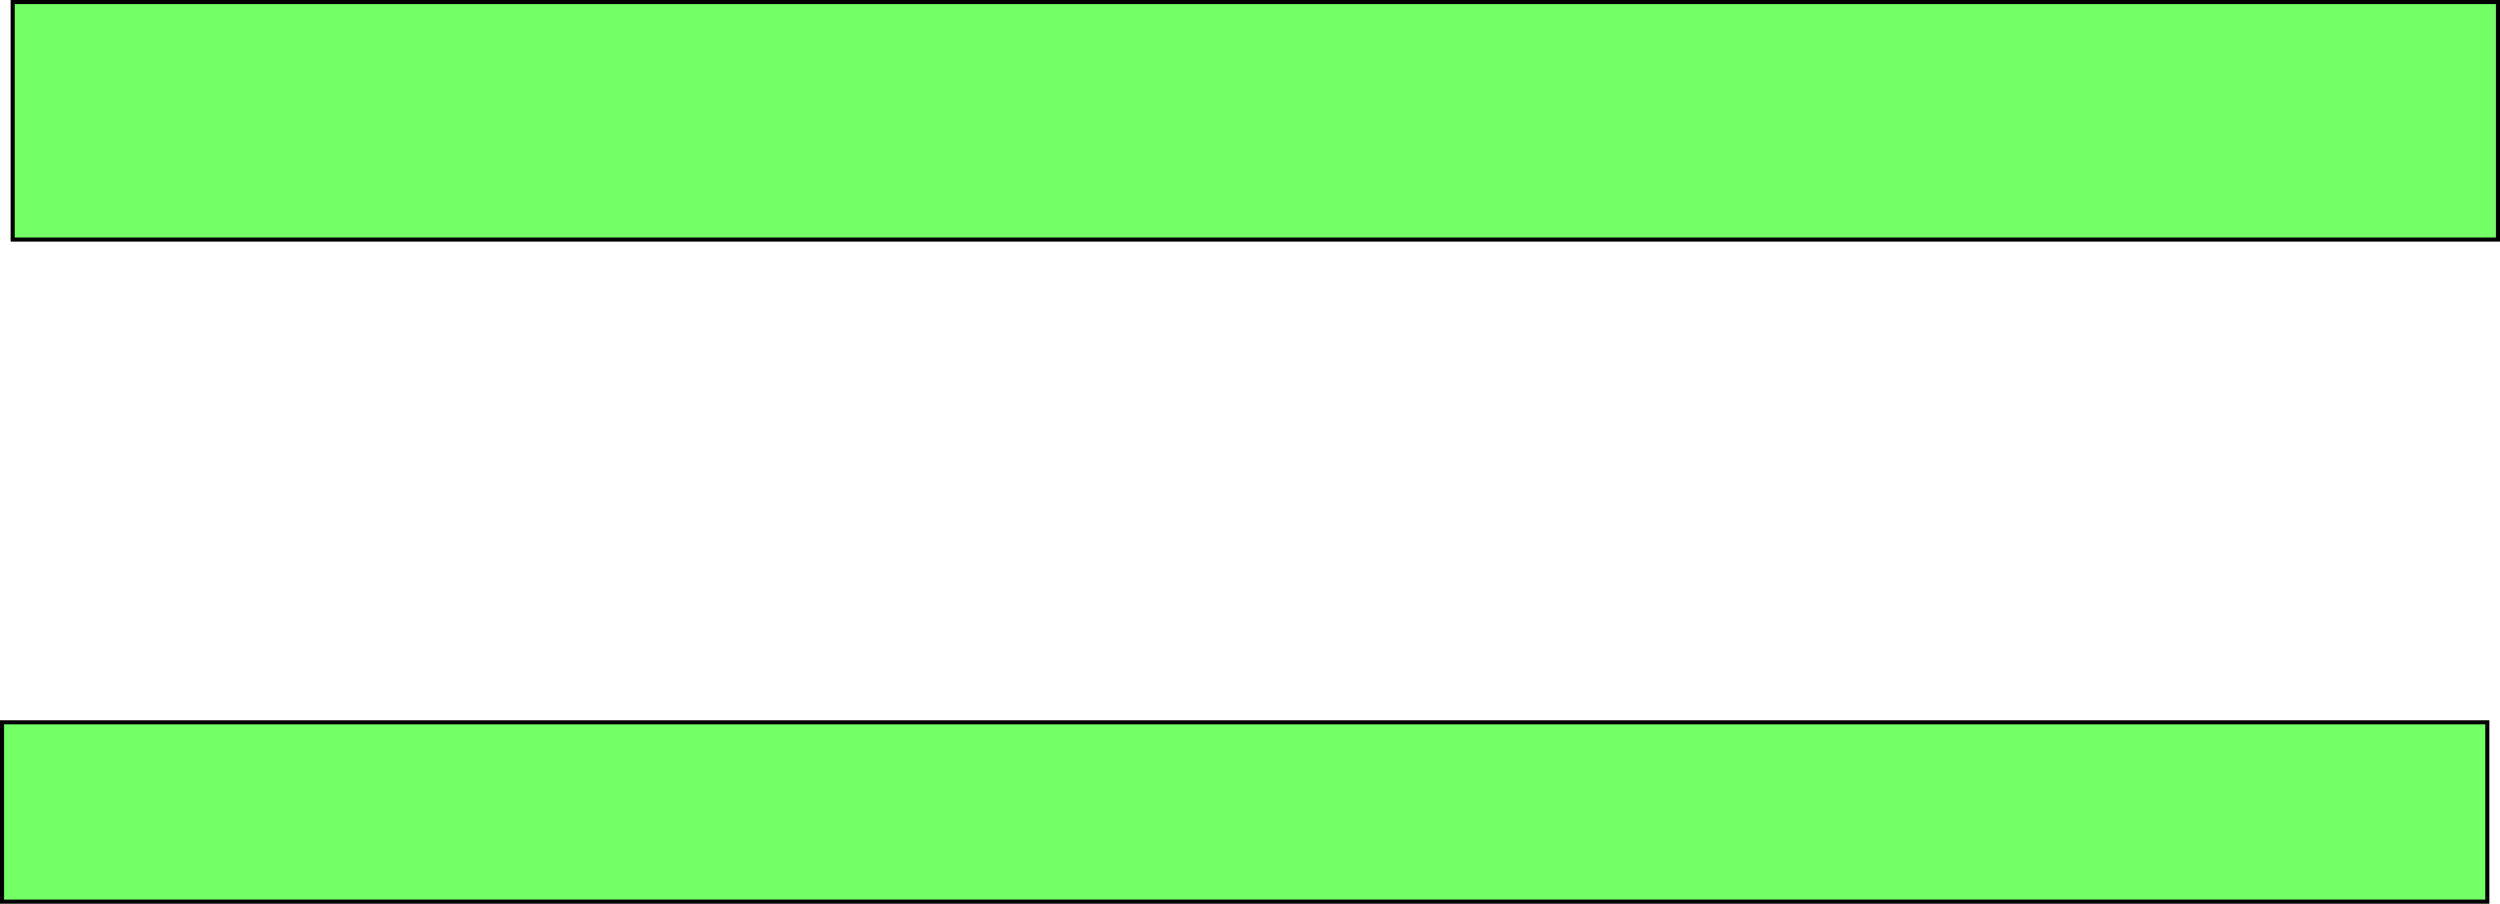 <svg version="1.1" xmlns="http://www.w3.org/2000/svg" xmlns:xlink="http://www.w3.org/1999/xlink" width="1528.863" height="552.662" viewBox="0,0,1528.863,552.662"><g transform="translate(913.399,118.758)"><g data-paper-data="{&quot;isPaintingLayer&quot;:true}" fill="#73ff66" fill-rule="nonzero" stroke="#000000" stroke-width="2.5" stroke-linecap="butt" stroke-linejoin="miter" stroke-miterlimit="10" stroke-dasharray="" stroke-dashoffset="0" style="mix-blend-mode: normal"><path d="M-905.647,27.745v-145.253h1519.861v145.253z"/><path d="M-912.149,432.655v-109.705h1519.861v109.705z"/></g></g></svg>